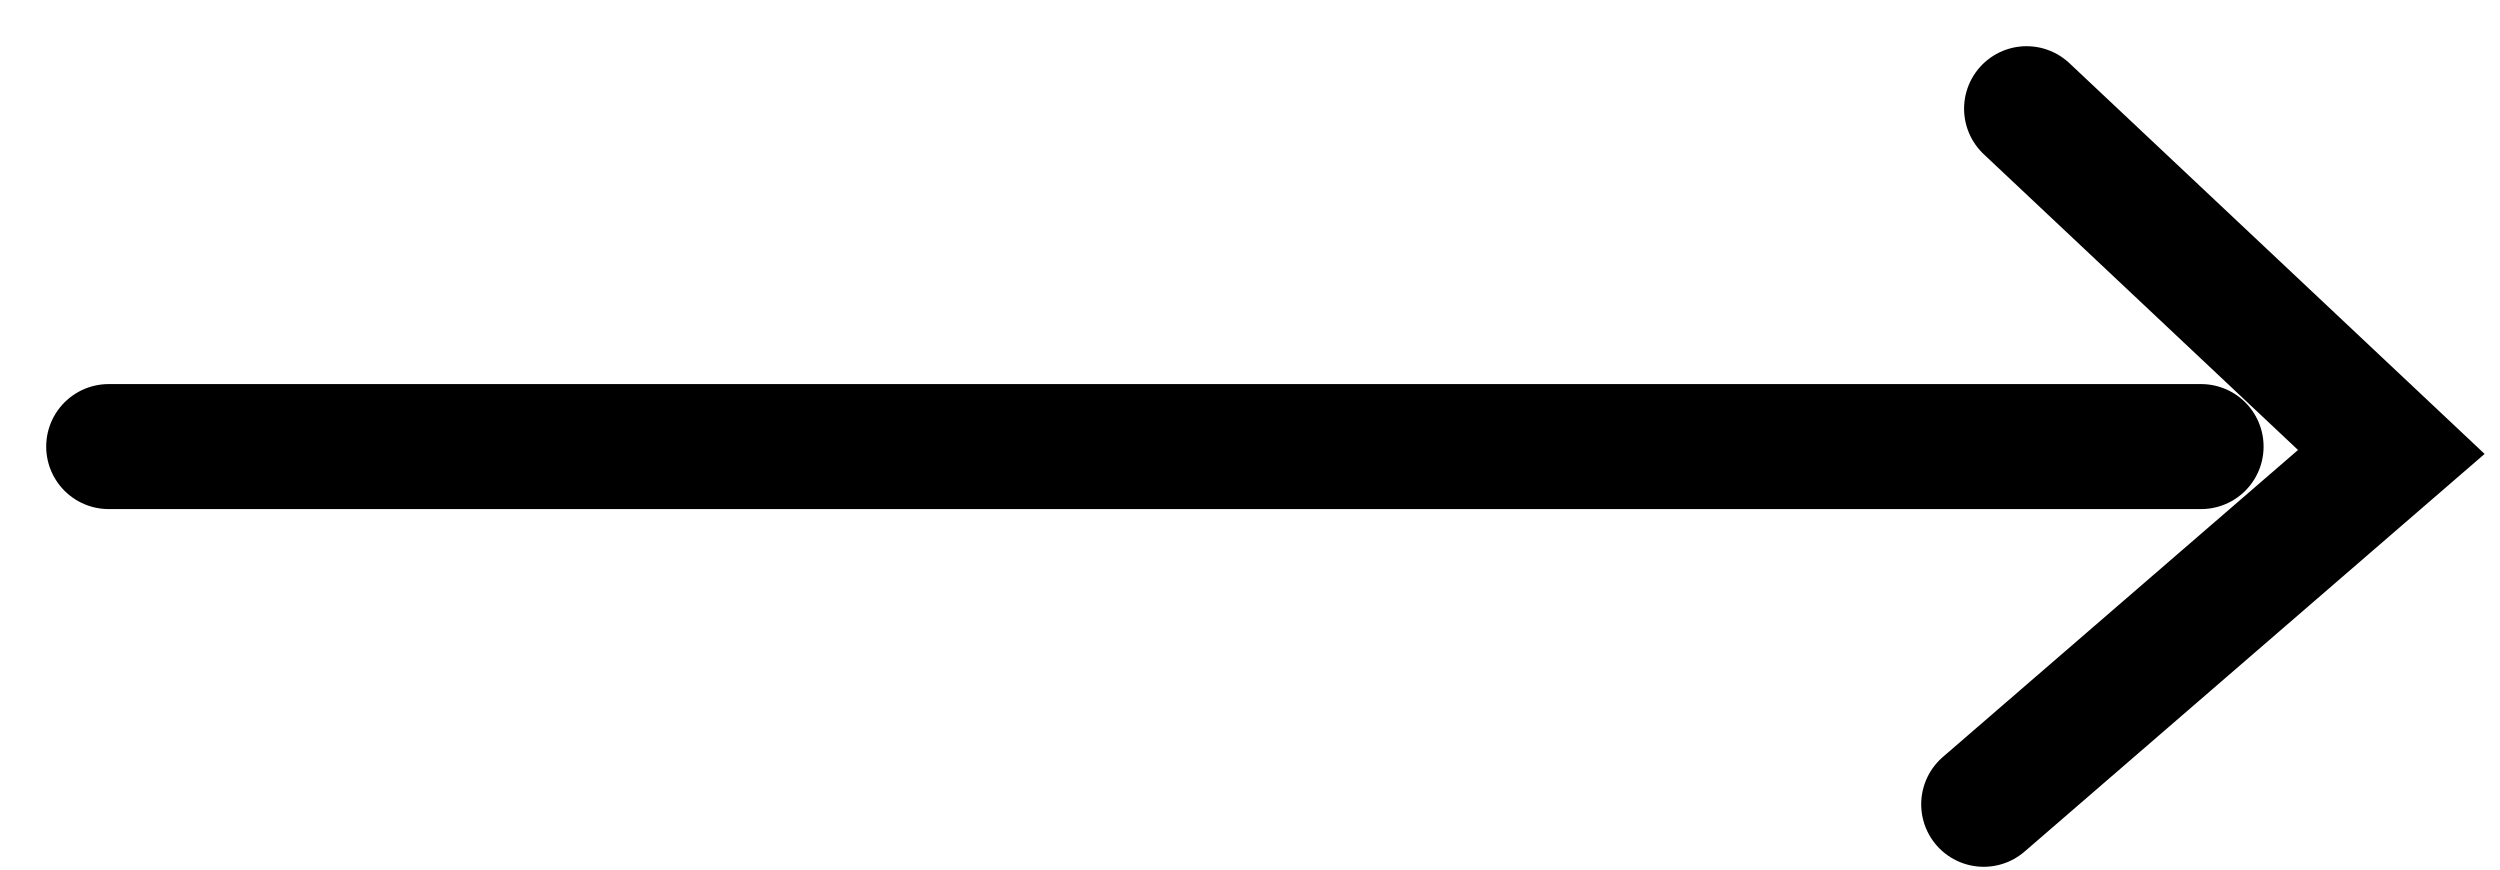 <svg width="46" height="16" viewBox="0 0 46 16" fill="none" xmlns="http://www.w3.org/2000/svg">
<path d="M2 8.217H40.5" stroke="black" stroke-width="2.3" stroke-linecap="round"/>
<path d="M37.289 2L44 8.316L36.5 14.799" stroke="black" stroke-width="2.3" stroke-linecap="round"/>
</svg>
